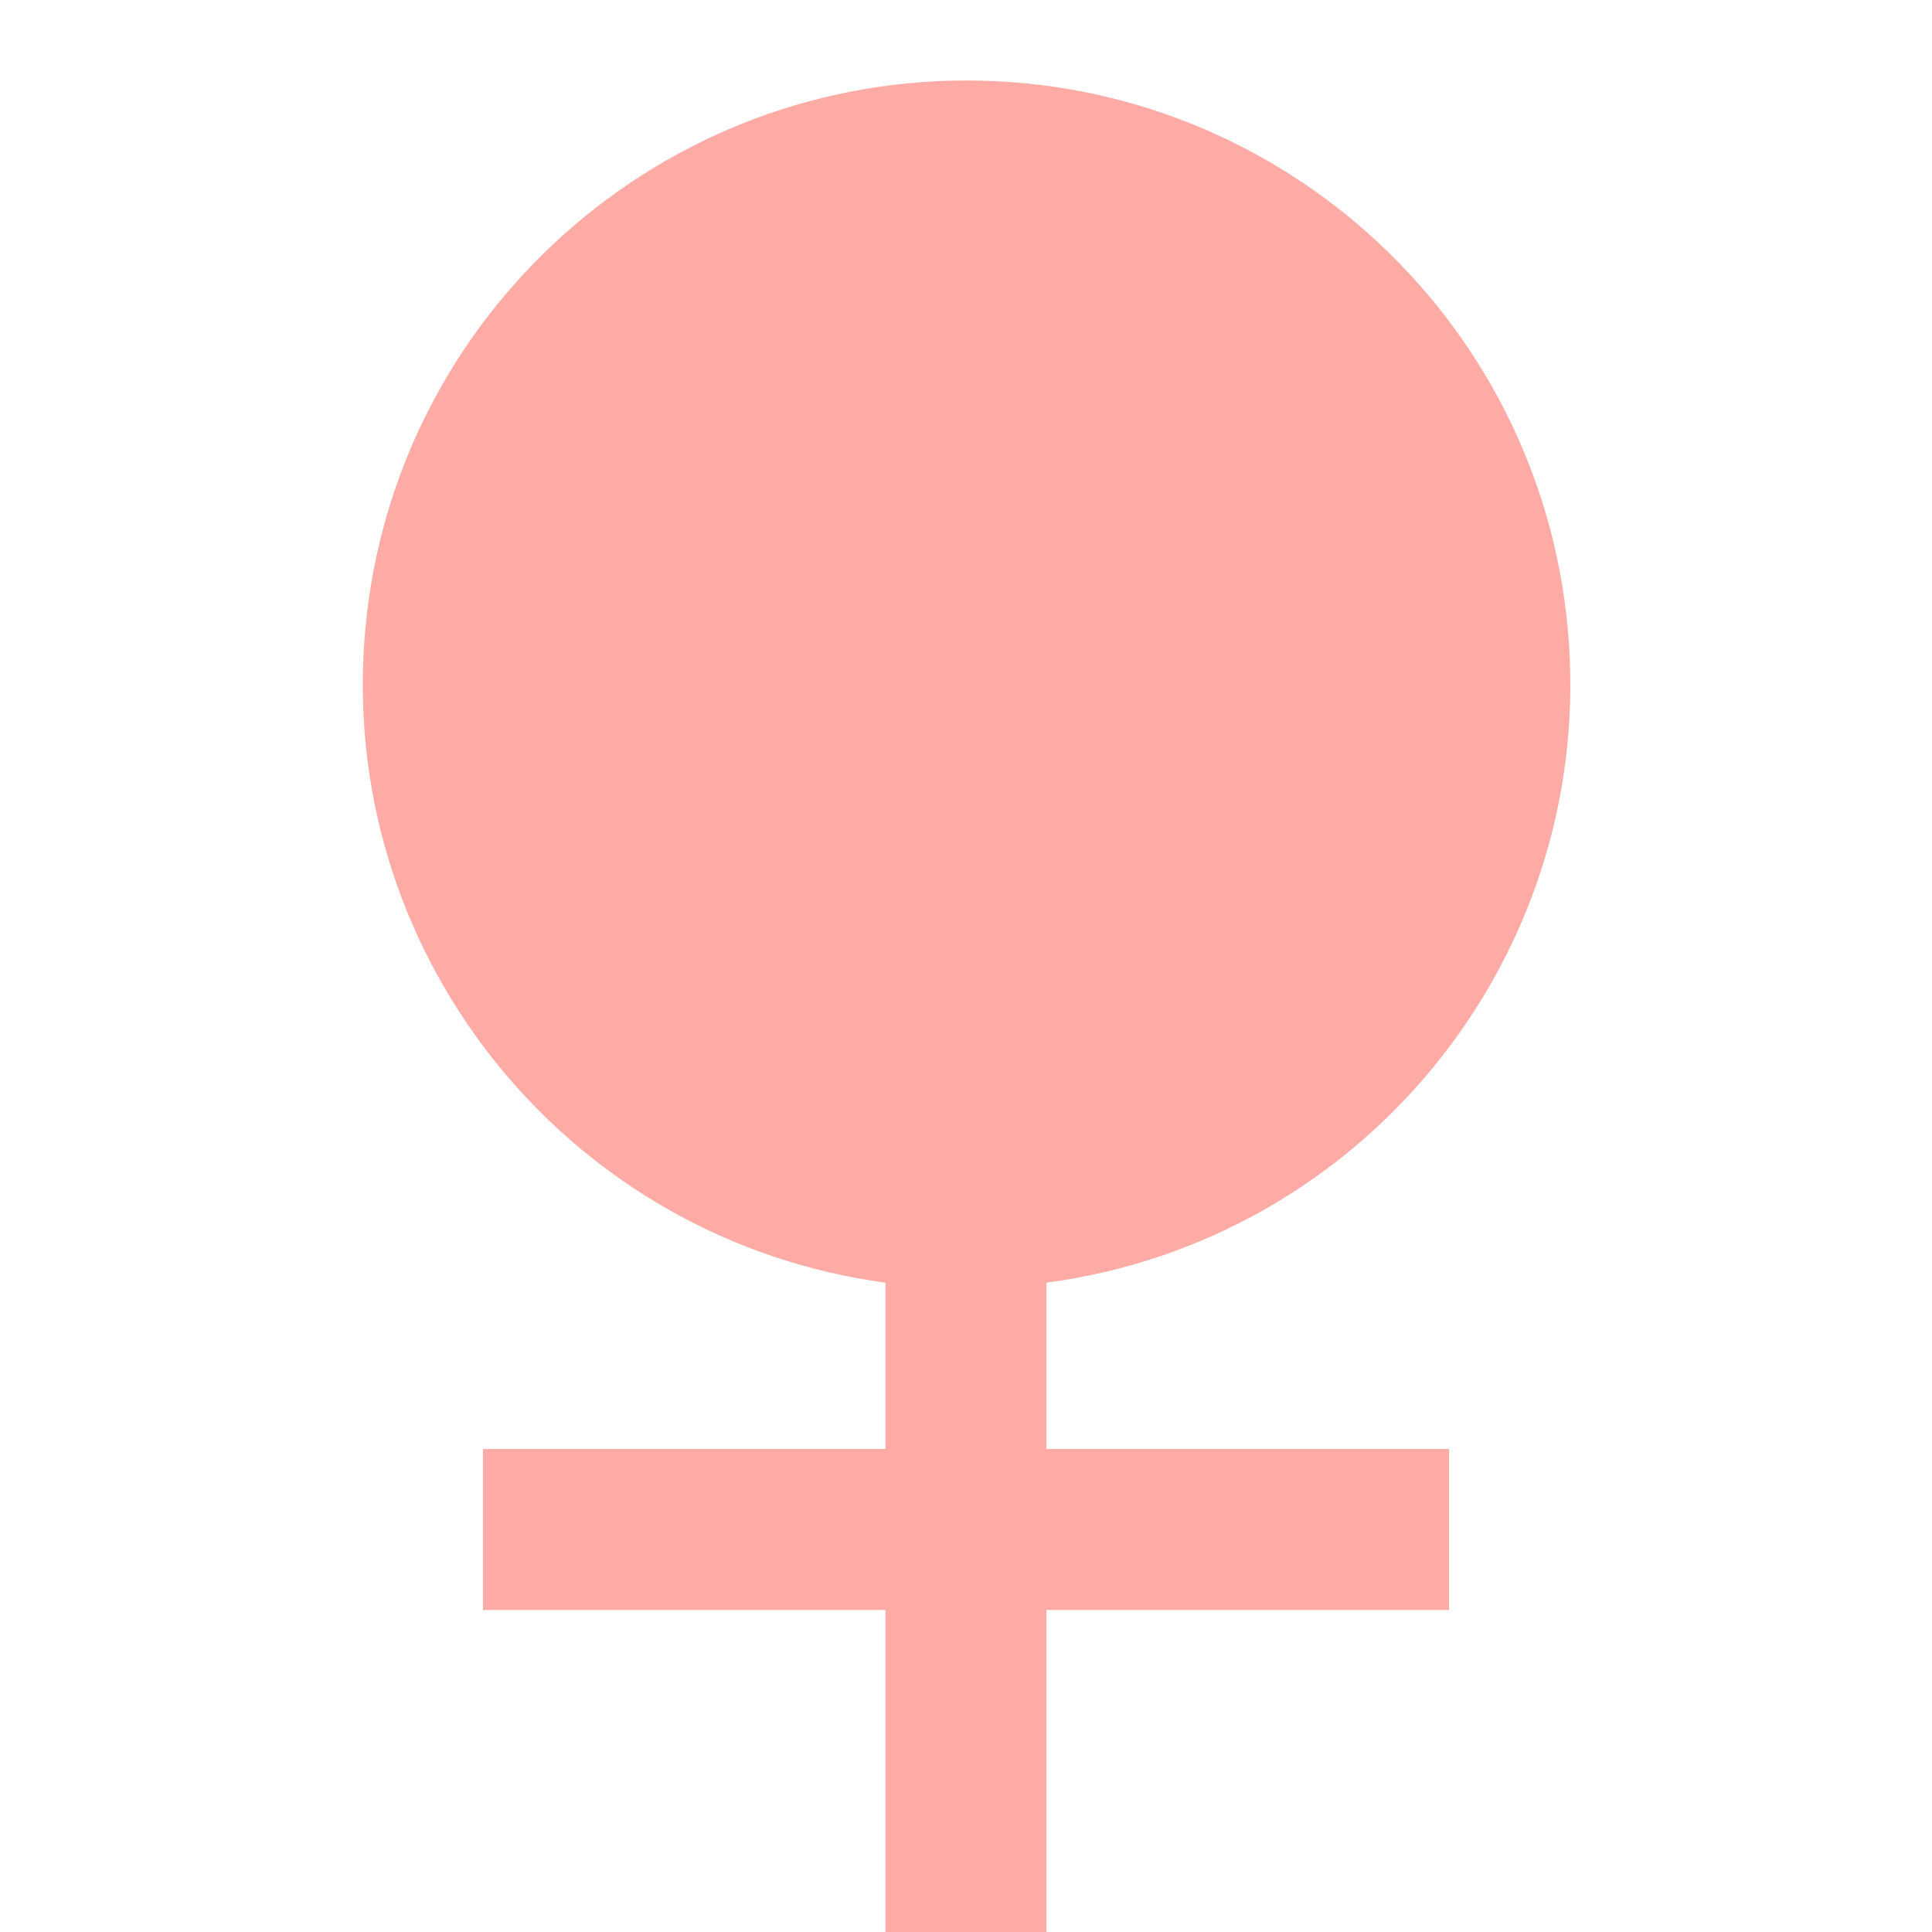 <svg xmlns="http://www.w3.org/2000/svg" xmlns:xlink="http://www.w3.org/1999/xlink" fill="none" version="1.1" width="50" height="50" viewBox="0 0 50 50"><clipPath id="master_svg0_101_911"><rect x="0" y="0" width="50" height="50" rx="0"/></clipPath><g clip-path="url(#master_svg0_101_911)"><g><path d="M22.916,33.196C14.772,32.092,8.874,24.867,9.424,16.666C9.973,8.465,16.781,2.092,25,2.083C33.23,2.075,40.055,8.453,40.605,16.664C41.155,24.876,35.241,32.106,27.083,33.196L27.083,37.5L37.5,37.5L37.5,41.667L27.083,41.667L27.083,50L22.916,50L22.916,41.667L12.5,41.667L12.5,37.5L22.916,37.5L22.916,33.196Z" fill="#FFABA5" fill-opacity="1"/></g></g></svg>